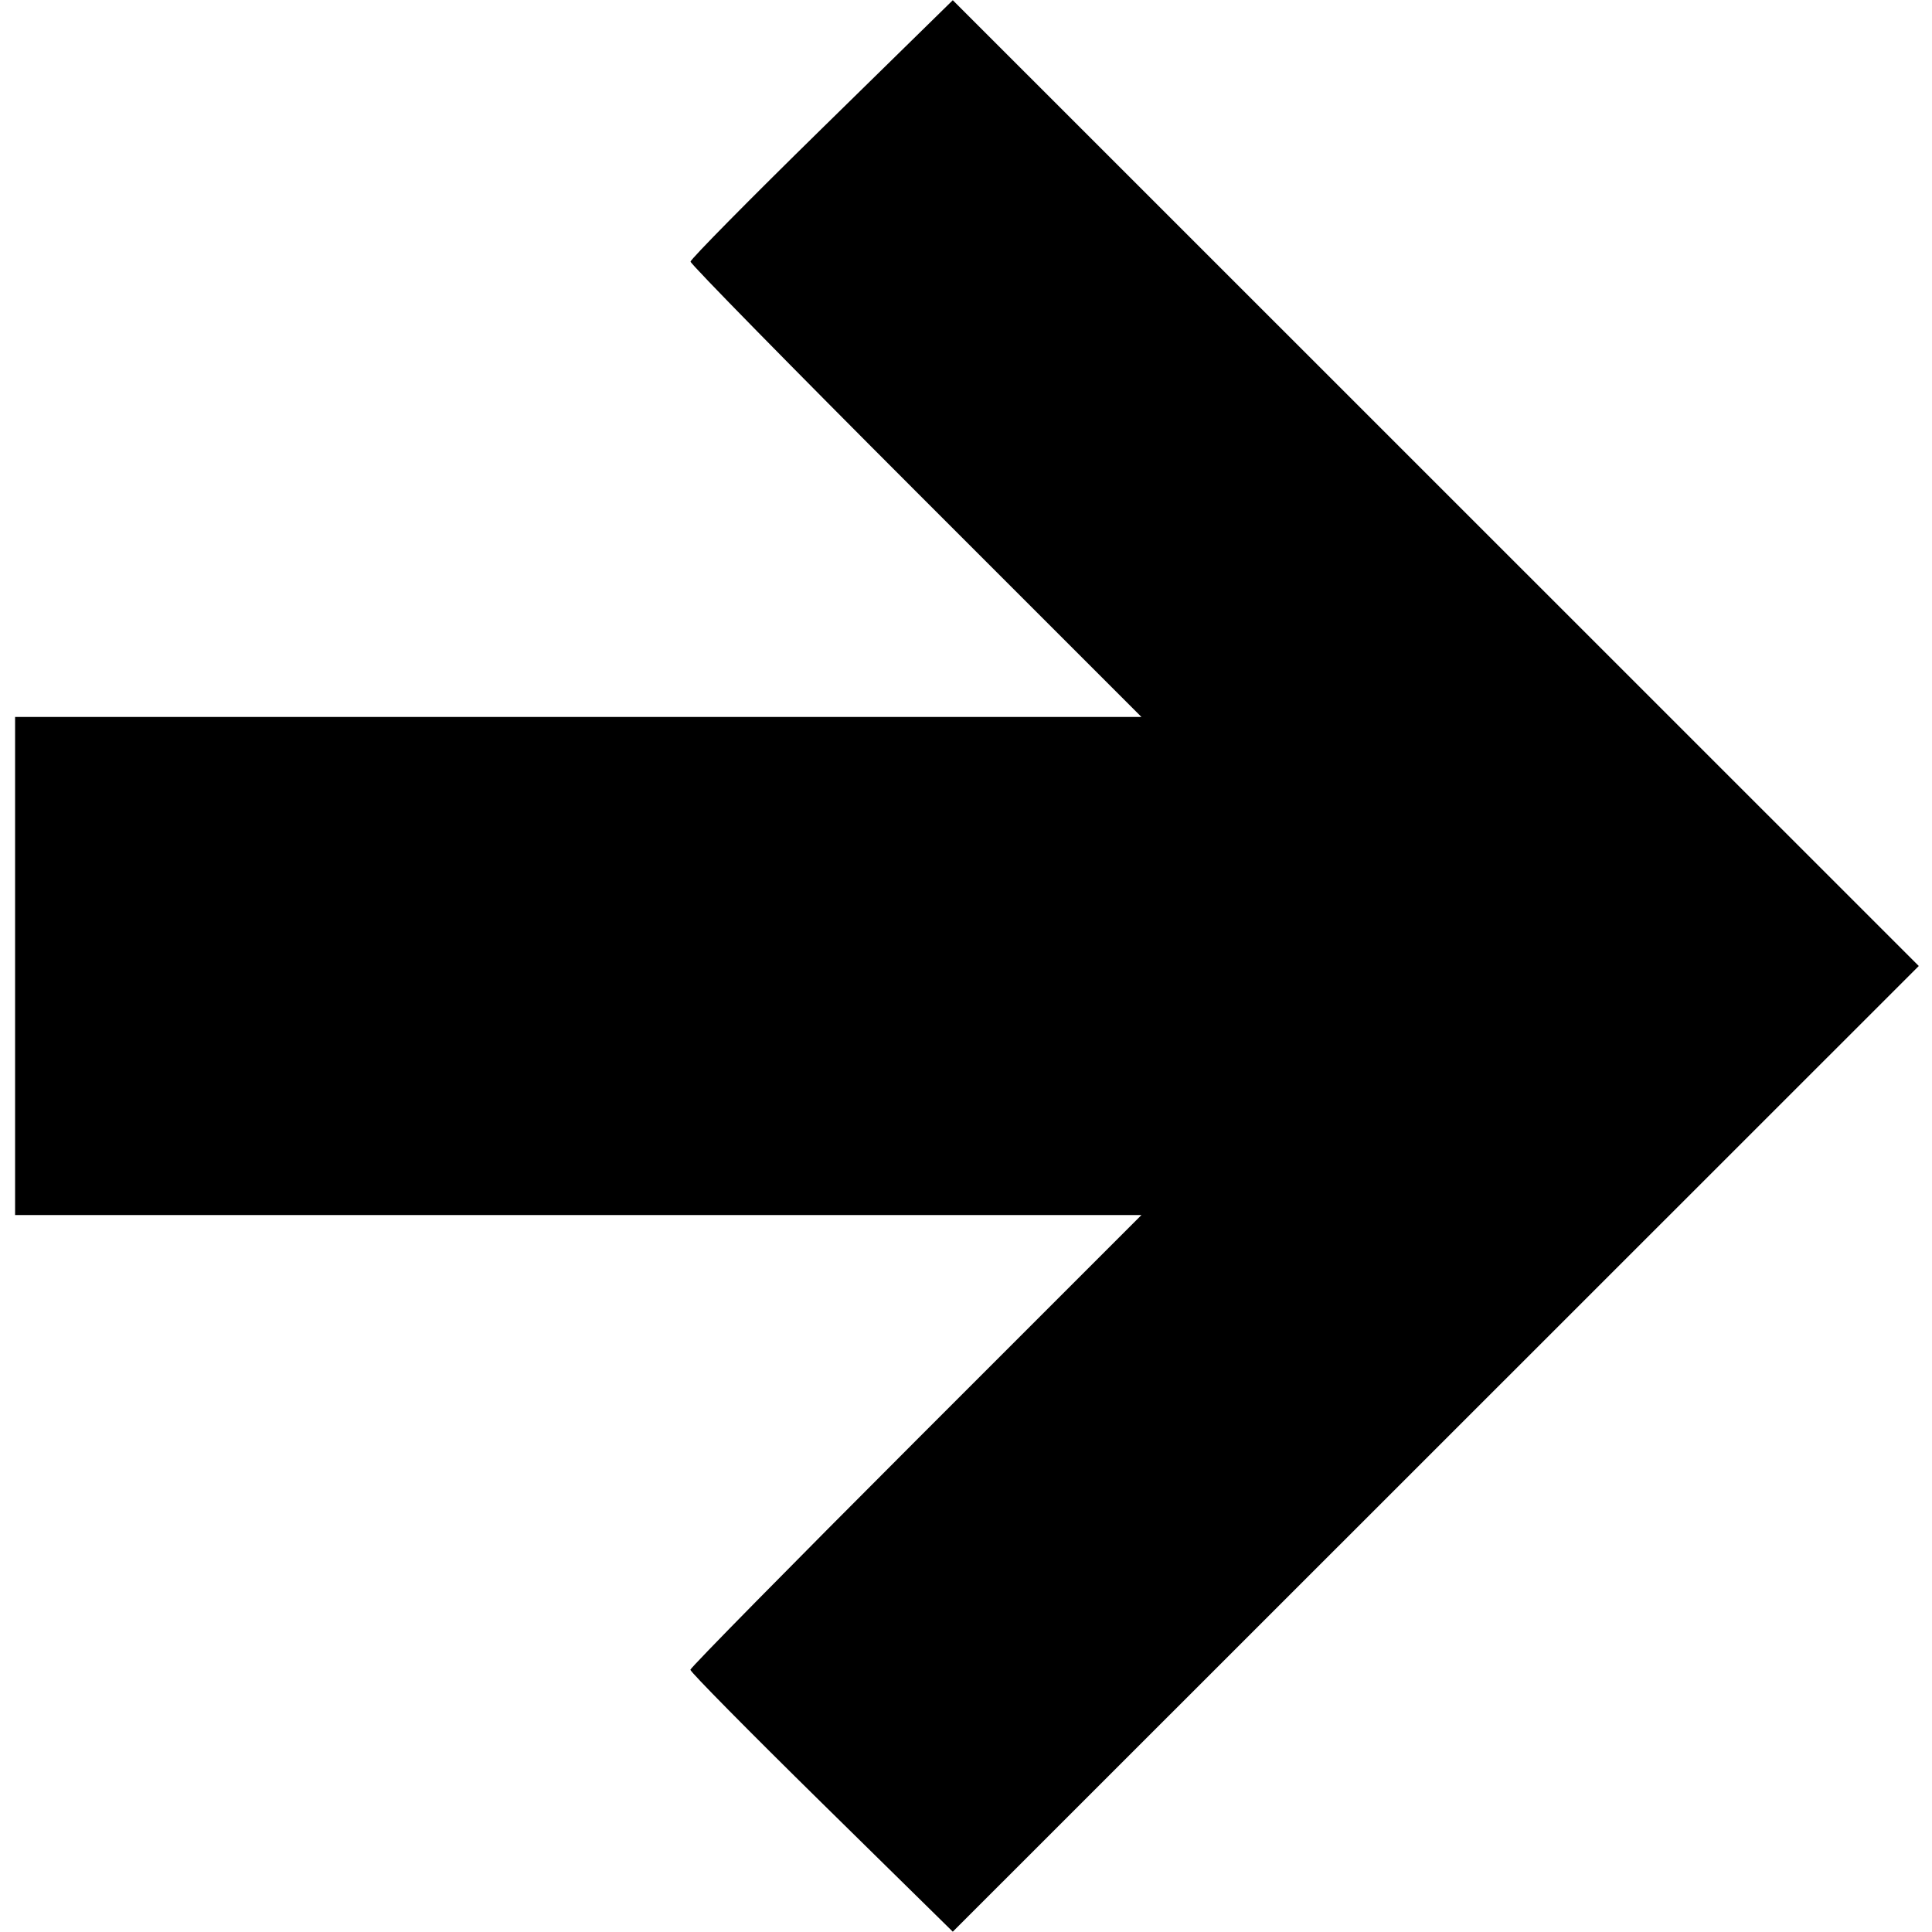 <svg id="svg" xmlns="http://www.w3.org/2000/svg" xmlns:xlink="http://www.w3.org/1999/xlink" width="20" height="20" viewBox="0, 0, 400,400"><g id="svgg"><path id="path0" d="M170.117 26.653 C 155.186 41.289,142.969 53.671,142.969 54.168 C 142.969 54.666,163.974 76.080,189.646 101.755 L 236.323 148.438 119.724 148.438 L 3.125 148.438 3.125 200.000 L 3.125 251.563 119.724 251.563 L 236.323 251.563 189.646 298.245 C 163.974 323.920,142.952 345.277,142.932 345.706 C 142.912 346.134,155.129 358.511,170.081 373.210 L 197.266 399.936 297.265 299.968 L 397.265 200.000 297.265 100.021 L 197.266 0.043 170.117 26.653 " stroke="none" fill="#000000" fill-rule="evenodd"></path></g></svg>